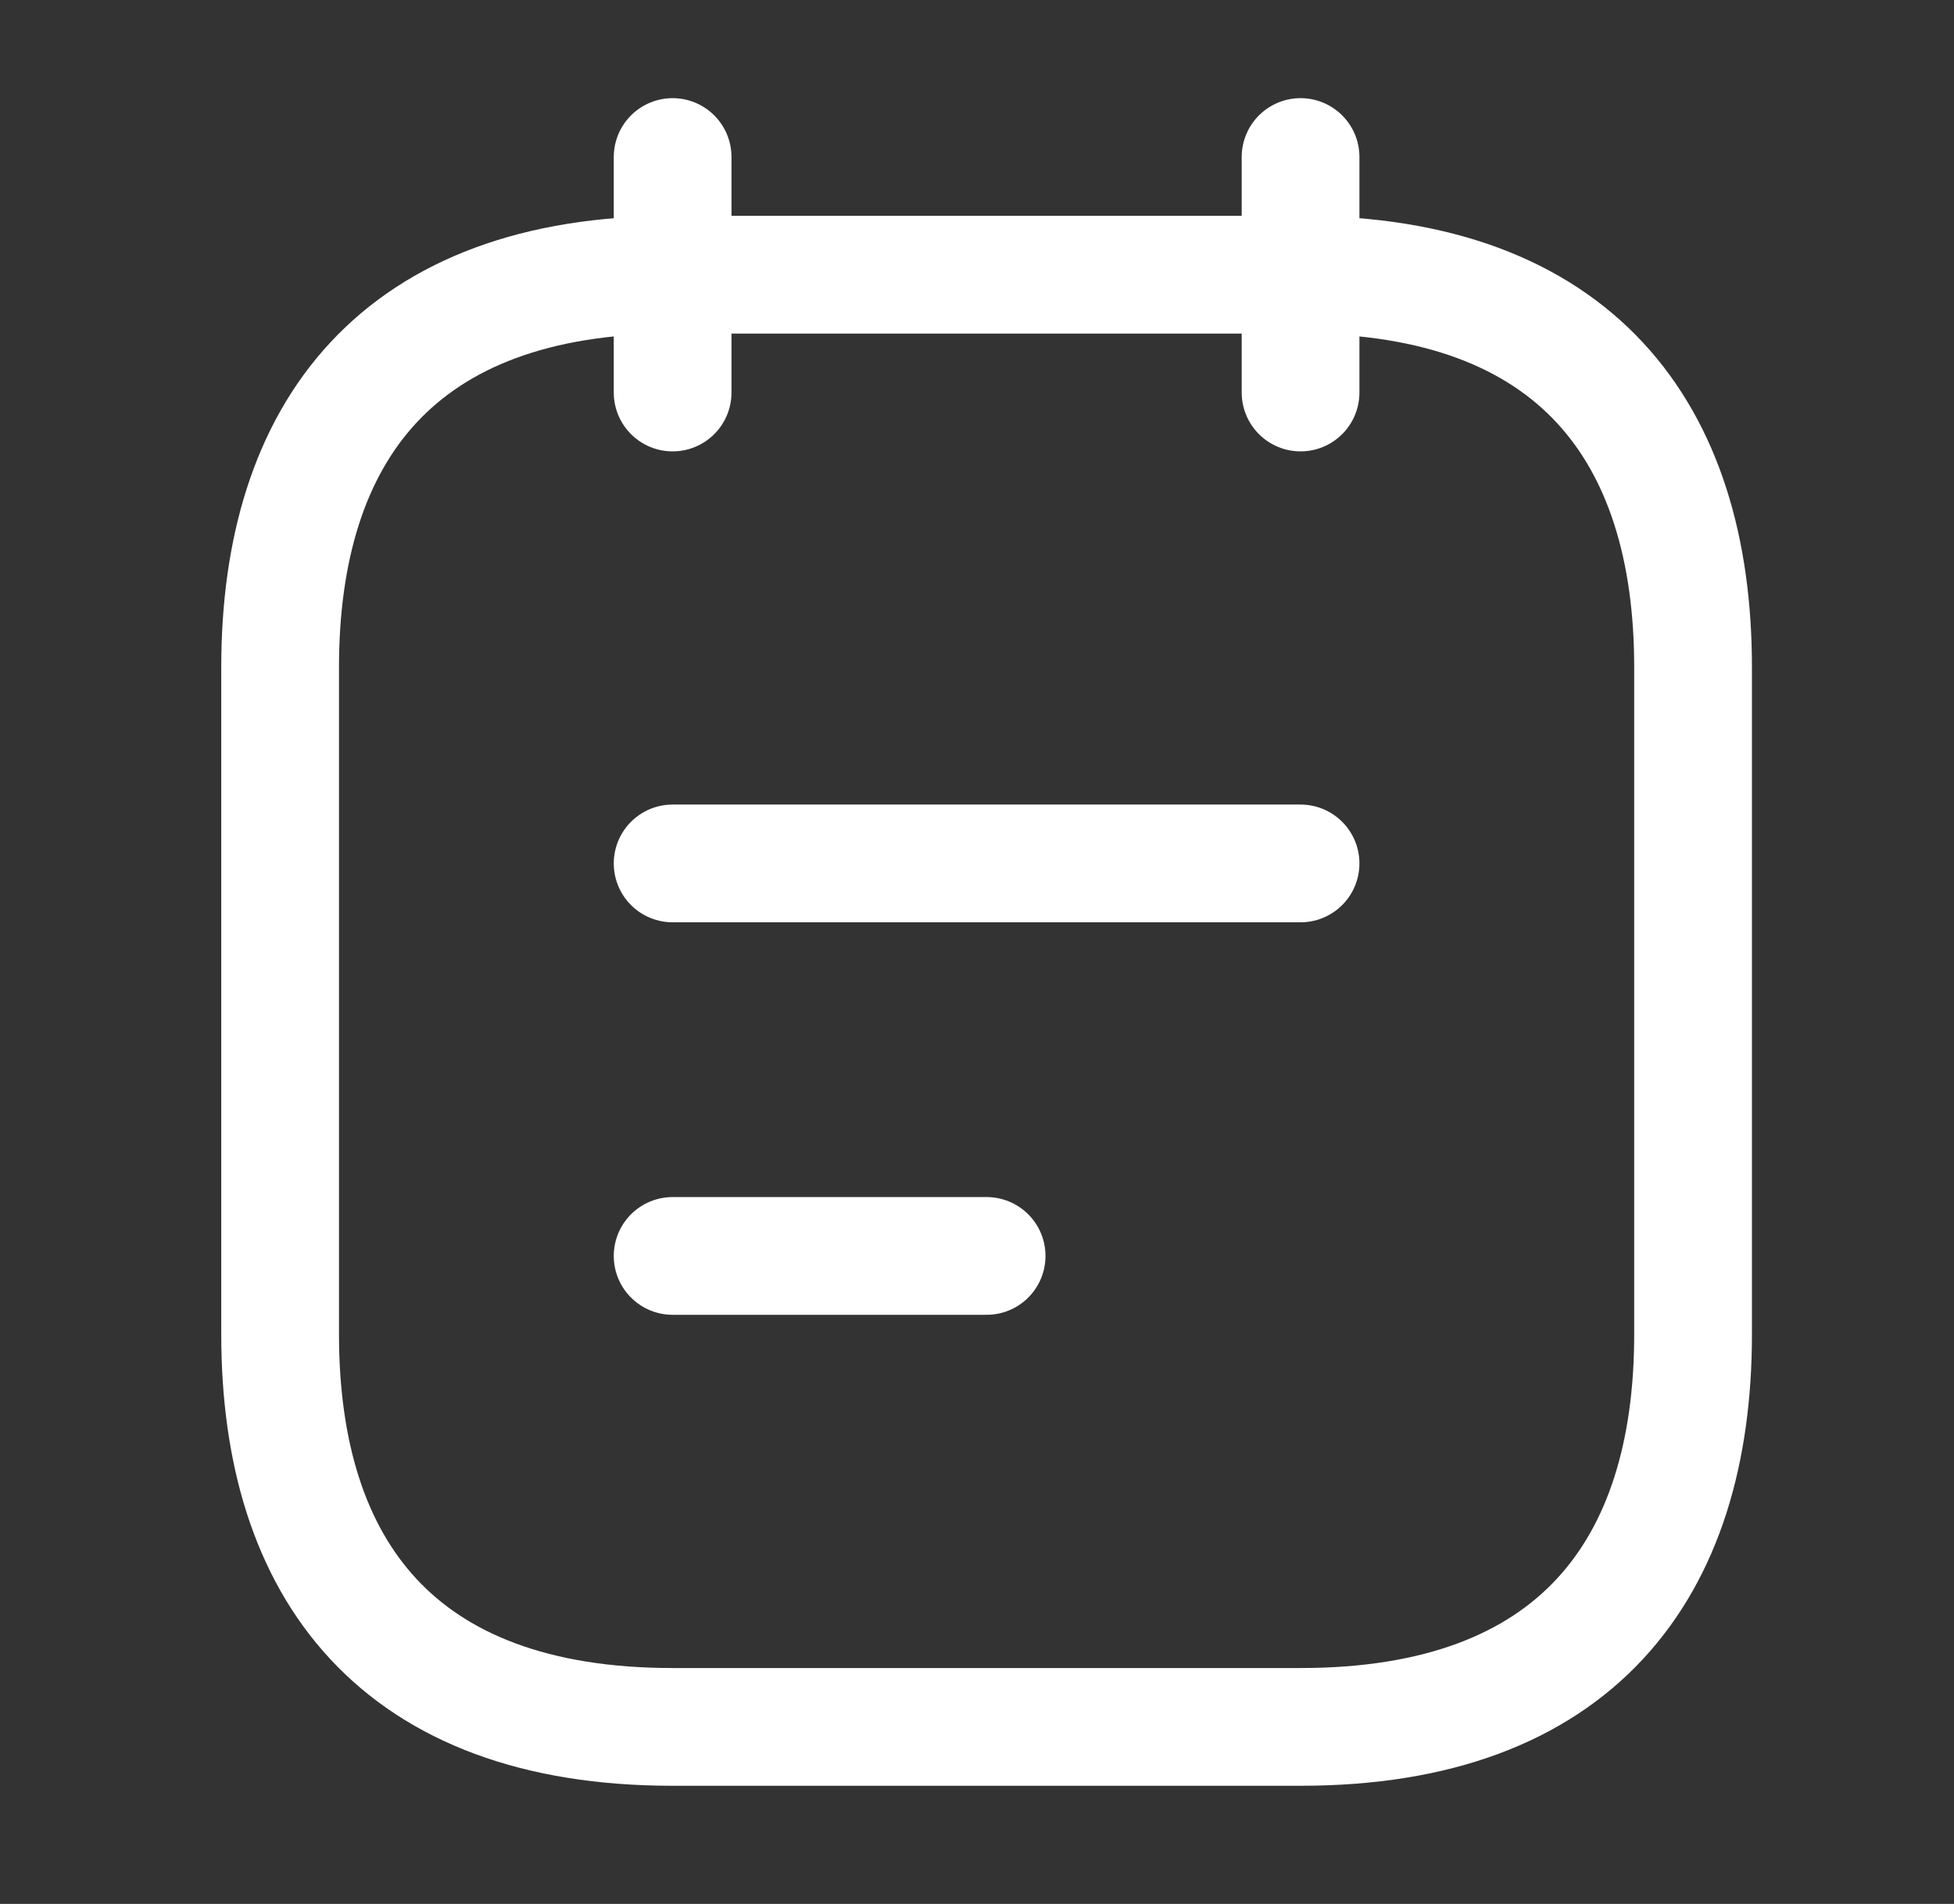 <svg xmlns="http://www.w3.org/2000/svg" width="39" height="38" viewBox="0 0 39 38" fill="none"><rect x="0" y="0" width="39" height="38" fill="#333333" stroke="none"/><path d="M13.425 3.134V7.834" stroke="white" stroke-width="2.35" stroke-miterlimit="10" stroke-linecap="round" stroke-linejoin="round"></path><path d="M25.958 3.134V7.834" stroke="white" stroke-width="2.35" stroke-miterlimit="10" stroke-linecap="round" stroke-linejoin="round"></path><path d="M33.792 13.317V26.634C33.792 31.334 31.442 34.467 25.958 34.467H13.425C7.941 34.467 5.591 31.334 5.591 26.634V13.317C5.591 8.617 7.941 5.483 13.425 5.483H25.958C31.442 5.483 33.792 8.617 33.792 13.317Z" stroke="white" stroke-width="2.35" stroke-miterlimit="10" stroke-linecap="round" stroke-linejoin="round"></path><path d="M13.425 17.233H25.958" stroke="white" stroke-width="2.35" stroke-miterlimit="10" stroke-linecap="round" stroke-linejoin="round"></path><path d="M13.425 25.067H19.692" stroke="white" stroke-width="2.35" stroke-miterlimit="10" stroke-linecap="round" stroke-linejoin="round"></path></svg>